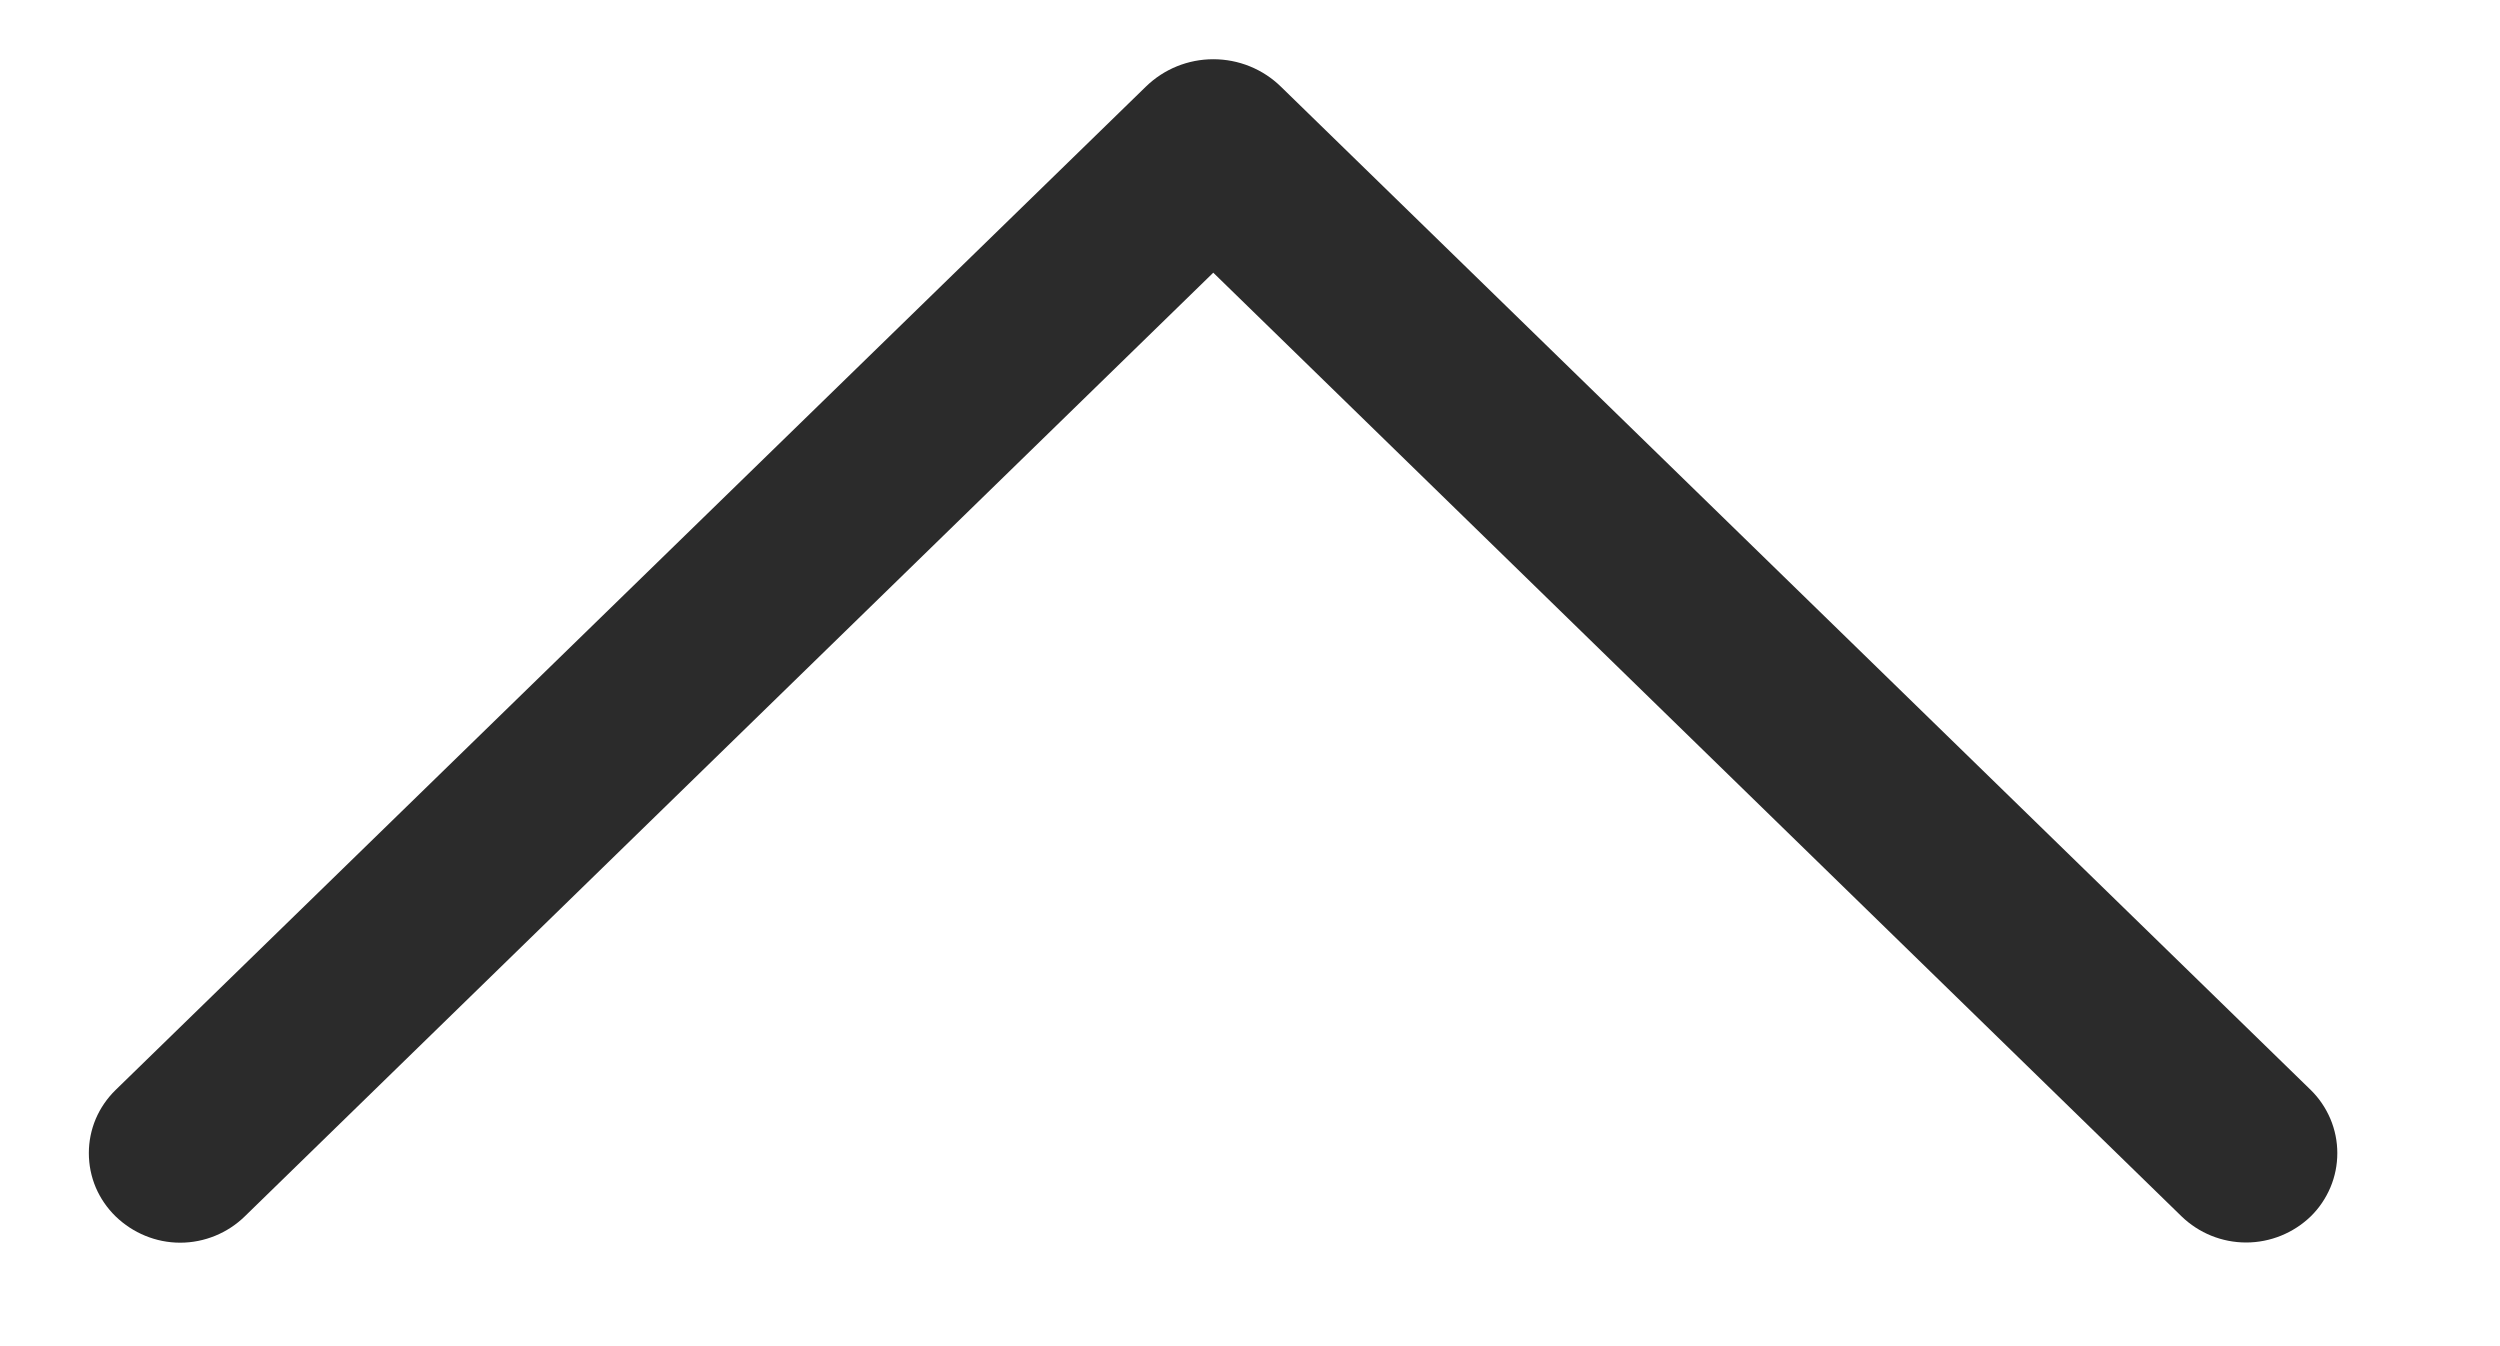 <svg width="13" height="7" viewBox="0 0 13 7" fill="none" xmlns="http://www.w3.org/2000/svg">
<path d="M12.016 5.668L6.661 0.451C6.567 0.359 6.441 0.308 6.309 0.308C6.178 0.308 6.052 0.359 5.958 0.451L0.601 5.668C0.557 5.711 0.522 5.762 0.498 5.818C0.474 5.875 0.462 5.935 0.462 5.996C0.462 6.058 0.474 6.118 0.498 6.175C0.522 6.231 0.557 6.282 0.601 6.325C0.691 6.412 0.811 6.462 0.937 6.462C1.063 6.462 1.184 6.412 1.273 6.325L6.309 1.418L11.344 6.325C11.434 6.412 11.554 6.461 11.68 6.461C11.805 6.461 11.926 6.412 12.016 6.325C12.06 6.282 12.094 6.231 12.118 6.175C12.142 6.118 12.154 6.058 12.154 5.996C12.154 5.935 12.142 5.875 12.118 5.818C12.094 5.762 12.06 5.711 12.016 5.668Z" fill="#2B2B2B"/>
</svg>
